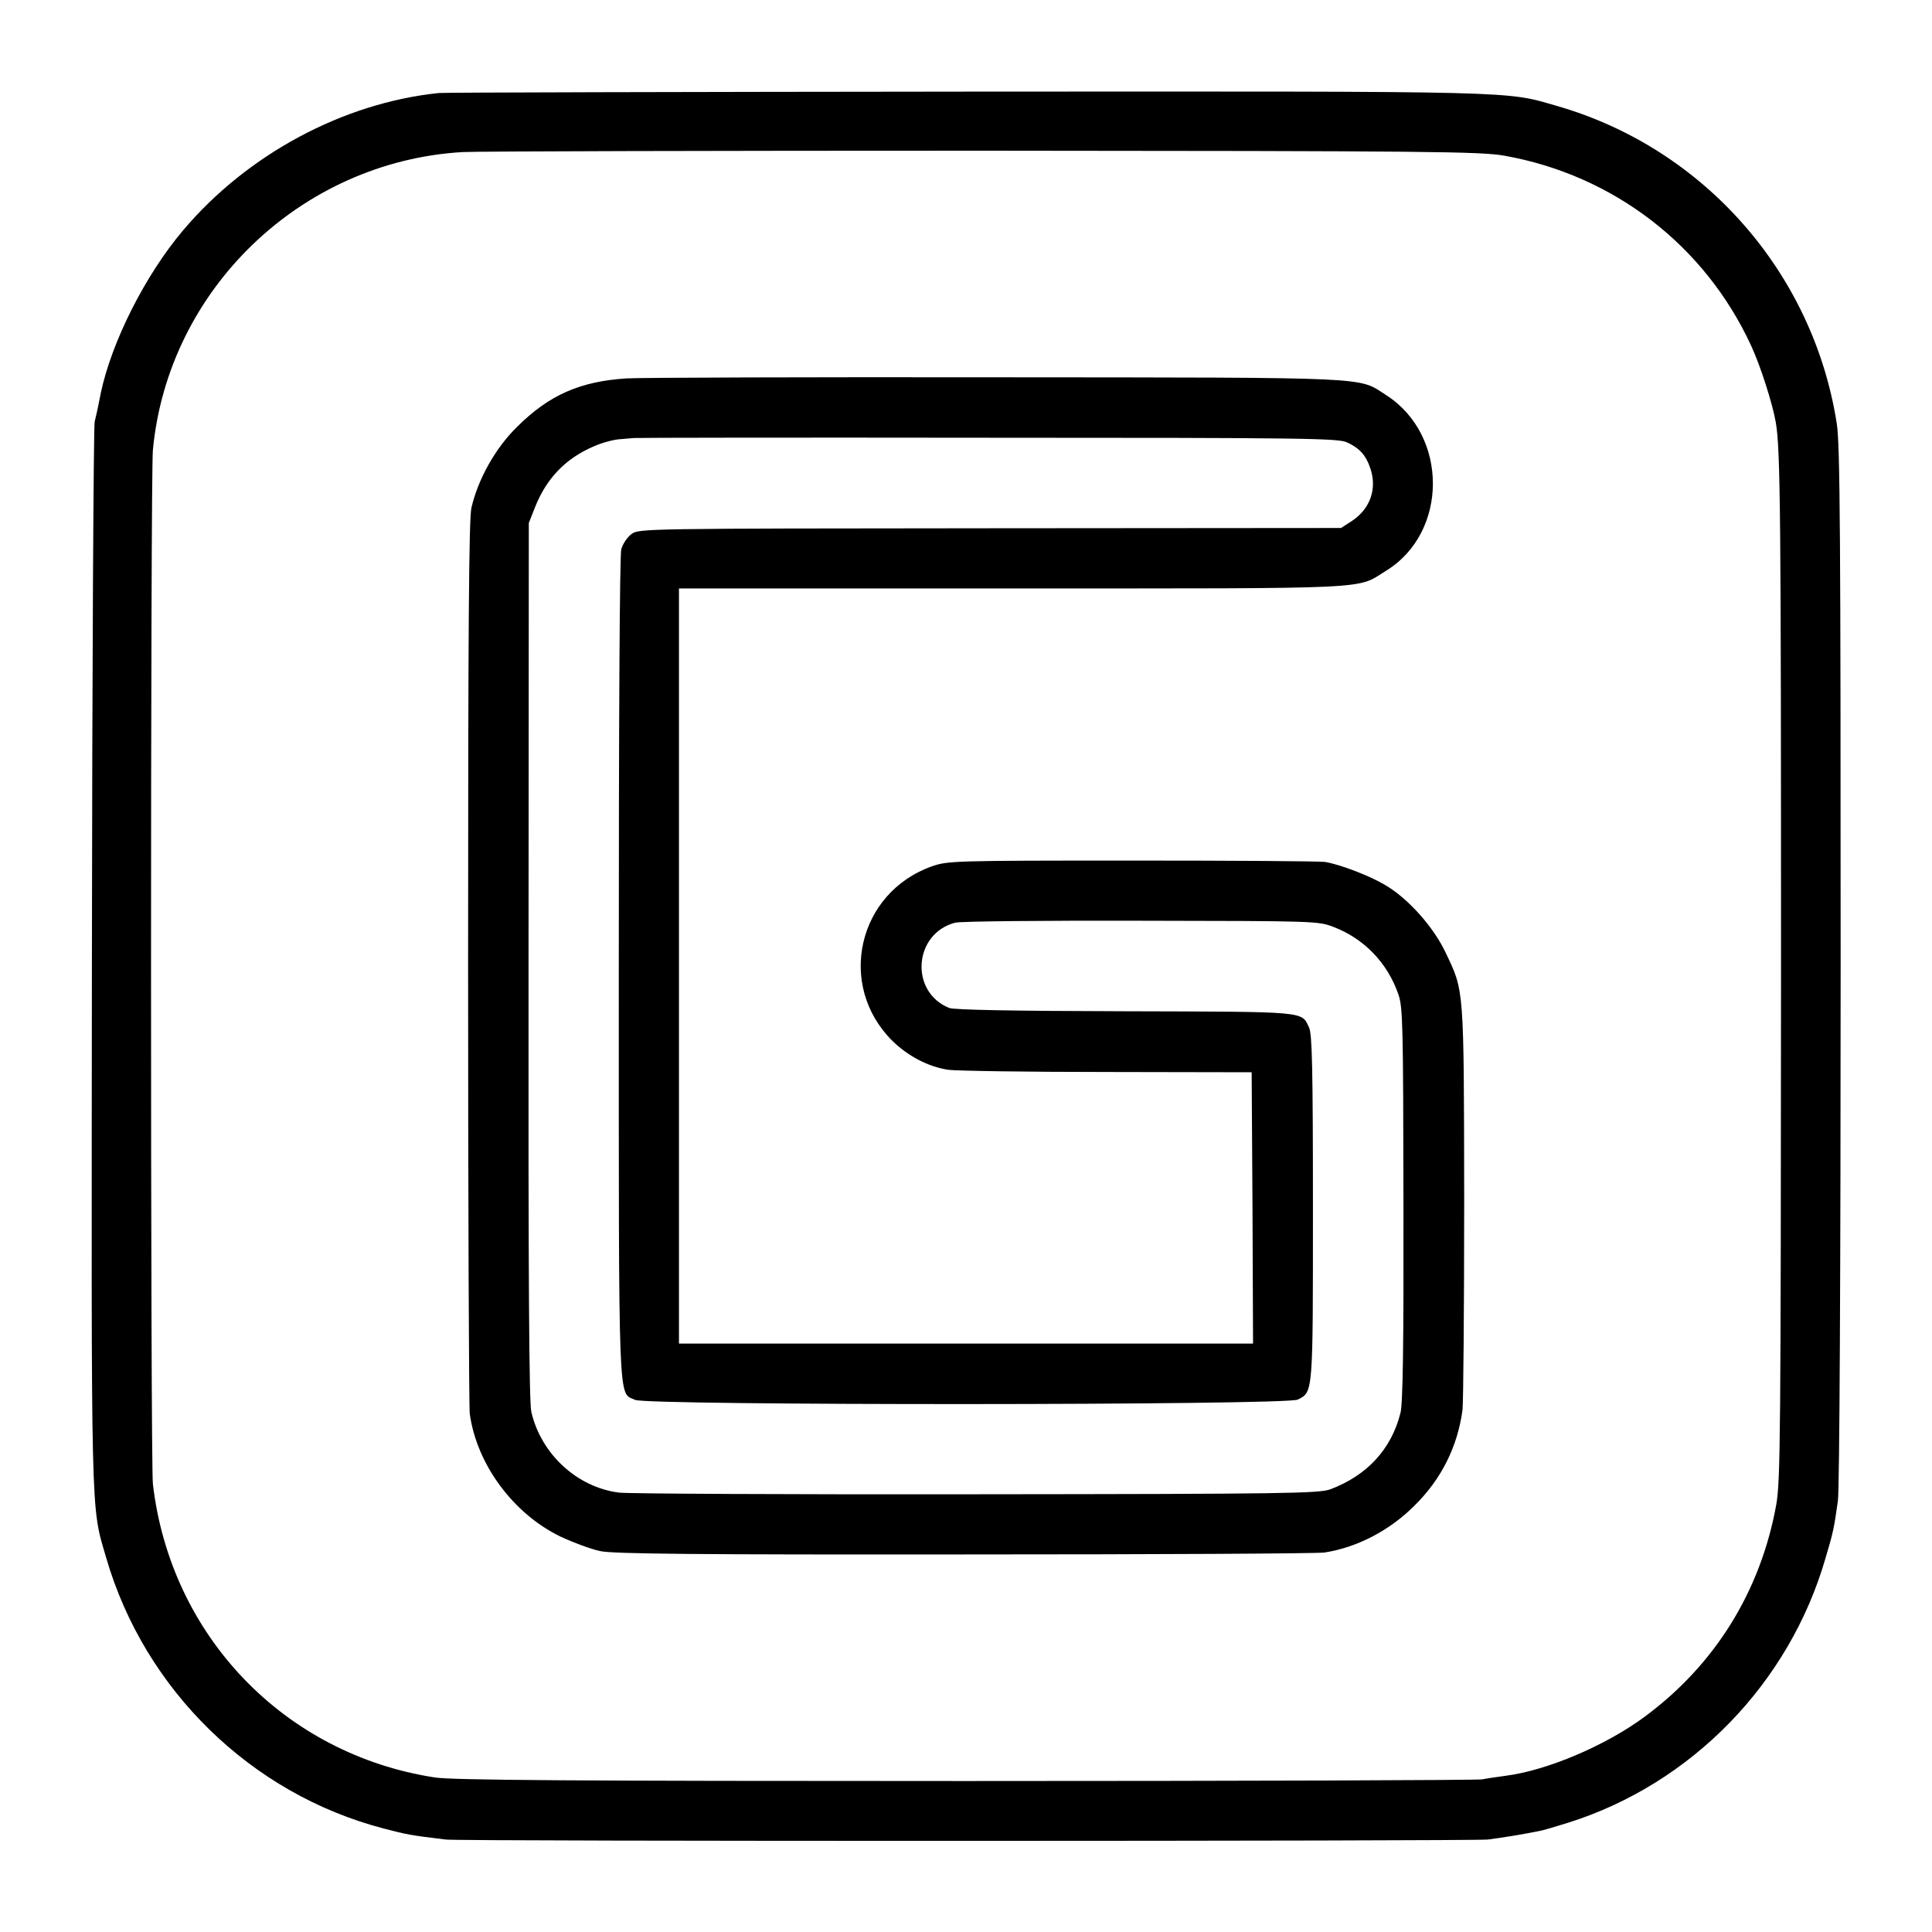 <?xml version="1.0" standalone="no"?>
<!DOCTYPE svg PUBLIC "-//W3C//DTD SVG 20010904//EN"
 "http://www.w3.org/TR/2001/REC-SVG-20010904/DTD/svg10.dtd">
<svg version="1.0" xmlns="http://www.w3.org/2000/svg"
 width="700pt" height="700pt" viewBox="0 0 700 700"
 preserveAspectRatio="xMidYMid meet">
<g transform="translate(0,700) scale(0.1,-0.1)"
fill="#000000" stroke="none">
<path d="M1590 6663 c-347 -36 -694 -222 -927 -498 -137 -162 -259 -404 -298
-590 -3 -14 -7 -36 -10 -50 -3 -14 -8 -37 -12 -53 -4 -15 -9 -889 -10 -1942
-2 -2077 -5 -1979 52 -2175 139 -478 525 -855 1005 -980 85 -22 92 -24 225
-40 52 -7 3717 -6 3775 0 49 6 123 18 188 31 12 2 59 16 104 30 447 141 801
505 932 958 28 94 31 108 45 208 6 37 10 851 10 1938 0 1556 -2 1890 -14 1965
-85 546 -480 996 -1010 1150 -195 56 -103 54 -2140 53 -1034 -1 -1896 -3
-1915 -5z m3860 -227 c395 -70 726 -324 894 -687 35 -75 78 -211 90 -279 17
-98 19 -335 19 -2010 -1 -1654 -2 -1823 -17 -1910 -56 -313 -221 -581 -477
-770 -140 -104 -354 -195 -504 -214 -27 -4 -66 -9 -85 -13 -19 -3 -863 -6
-1875 -6 -1411 0 -1859 3 -1920 13 -545 84 -957 513 -1021 1063 -9 73 -9 3655
0 3747 55 581 536 1044 1121 1079 61 3 913 5 1895 5 1615 -1 1794 -3 1880 -18z"/>
<path d="M2270 5629 c-169 -11 -280 -60 -396 -175 -79 -77 -142 -190 -166
-294 -9 -42 -12 -424 -12 -1645 0 -875 3 -1611 6 -1637 25 -183 157 -362 328
-445 47 -22 112 -46 145 -53 46 -10 348 -13 1320 -12 693 0 1280 3 1304 7 117
18 235 79 325 169 98 96 157 214 175 348 3 29 6 370 6 758 -1 779 0 757 -67
898 -44 94 -138 199 -222 247 -56 33 -161 73 -215 82 -20 3 -335 5 -701 5
-650 0 -666 -1 -724 -21 -269 -96 -345 -431 -143 -632 56 -55 130 -94 202
-105 28 -4 286 -8 575 -8 l525 -1 3 -491 2 -492 -1040 0 -1040 0 0 1368 0
1368 1208 0 c1336 0 1243 -4 1354 64 226 139 226 491 1 636 -105 67 -26 64
-1407 65 -688 1 -1294 -1 -1346 -4z m2611 -232 c45 -21 68 -46 84 -94 25 -73
0 -146 -66 -190 l-40 -26 -1272 -1 c-1256 -1 -1272 -1 -1299 -21 -15 -11 -32
-36 -37 -55 -6 -21 -9 -638 -9 -1520 0 -1627 -3 -1532 59 -1562 43 -21 2360
-20 2401 1 56 28 55 18 55 696 0 506 -3 629 -14 652 -28 60 -3 57 -668 59
-409 1 -619 5 -636 12 -144 58 -129 270 22 309 19 5 322 8 674 7 634 -1 641
-1 698 -23 111 -43 195 -131 234 -245 16 -46 17 -115 18 -761 1 -503 -2 -723
-11 -755 -33 -131 -121 -226 -254 -276 -41 -15 -158 -17 -1285 -18 -682 -1
-1263 2 -1292 6 -152 19 -283 140 -318 293 -8 36 -11 479 -10 1635 l1 1585 22
56 c42 106 111 178 214 222 29 13 73 25 98 26 25 2 46 4 47 4 1 1 575 2 1276
1 1160 0 1277 -2 1308 -17z"/>
</g>
</svg>
